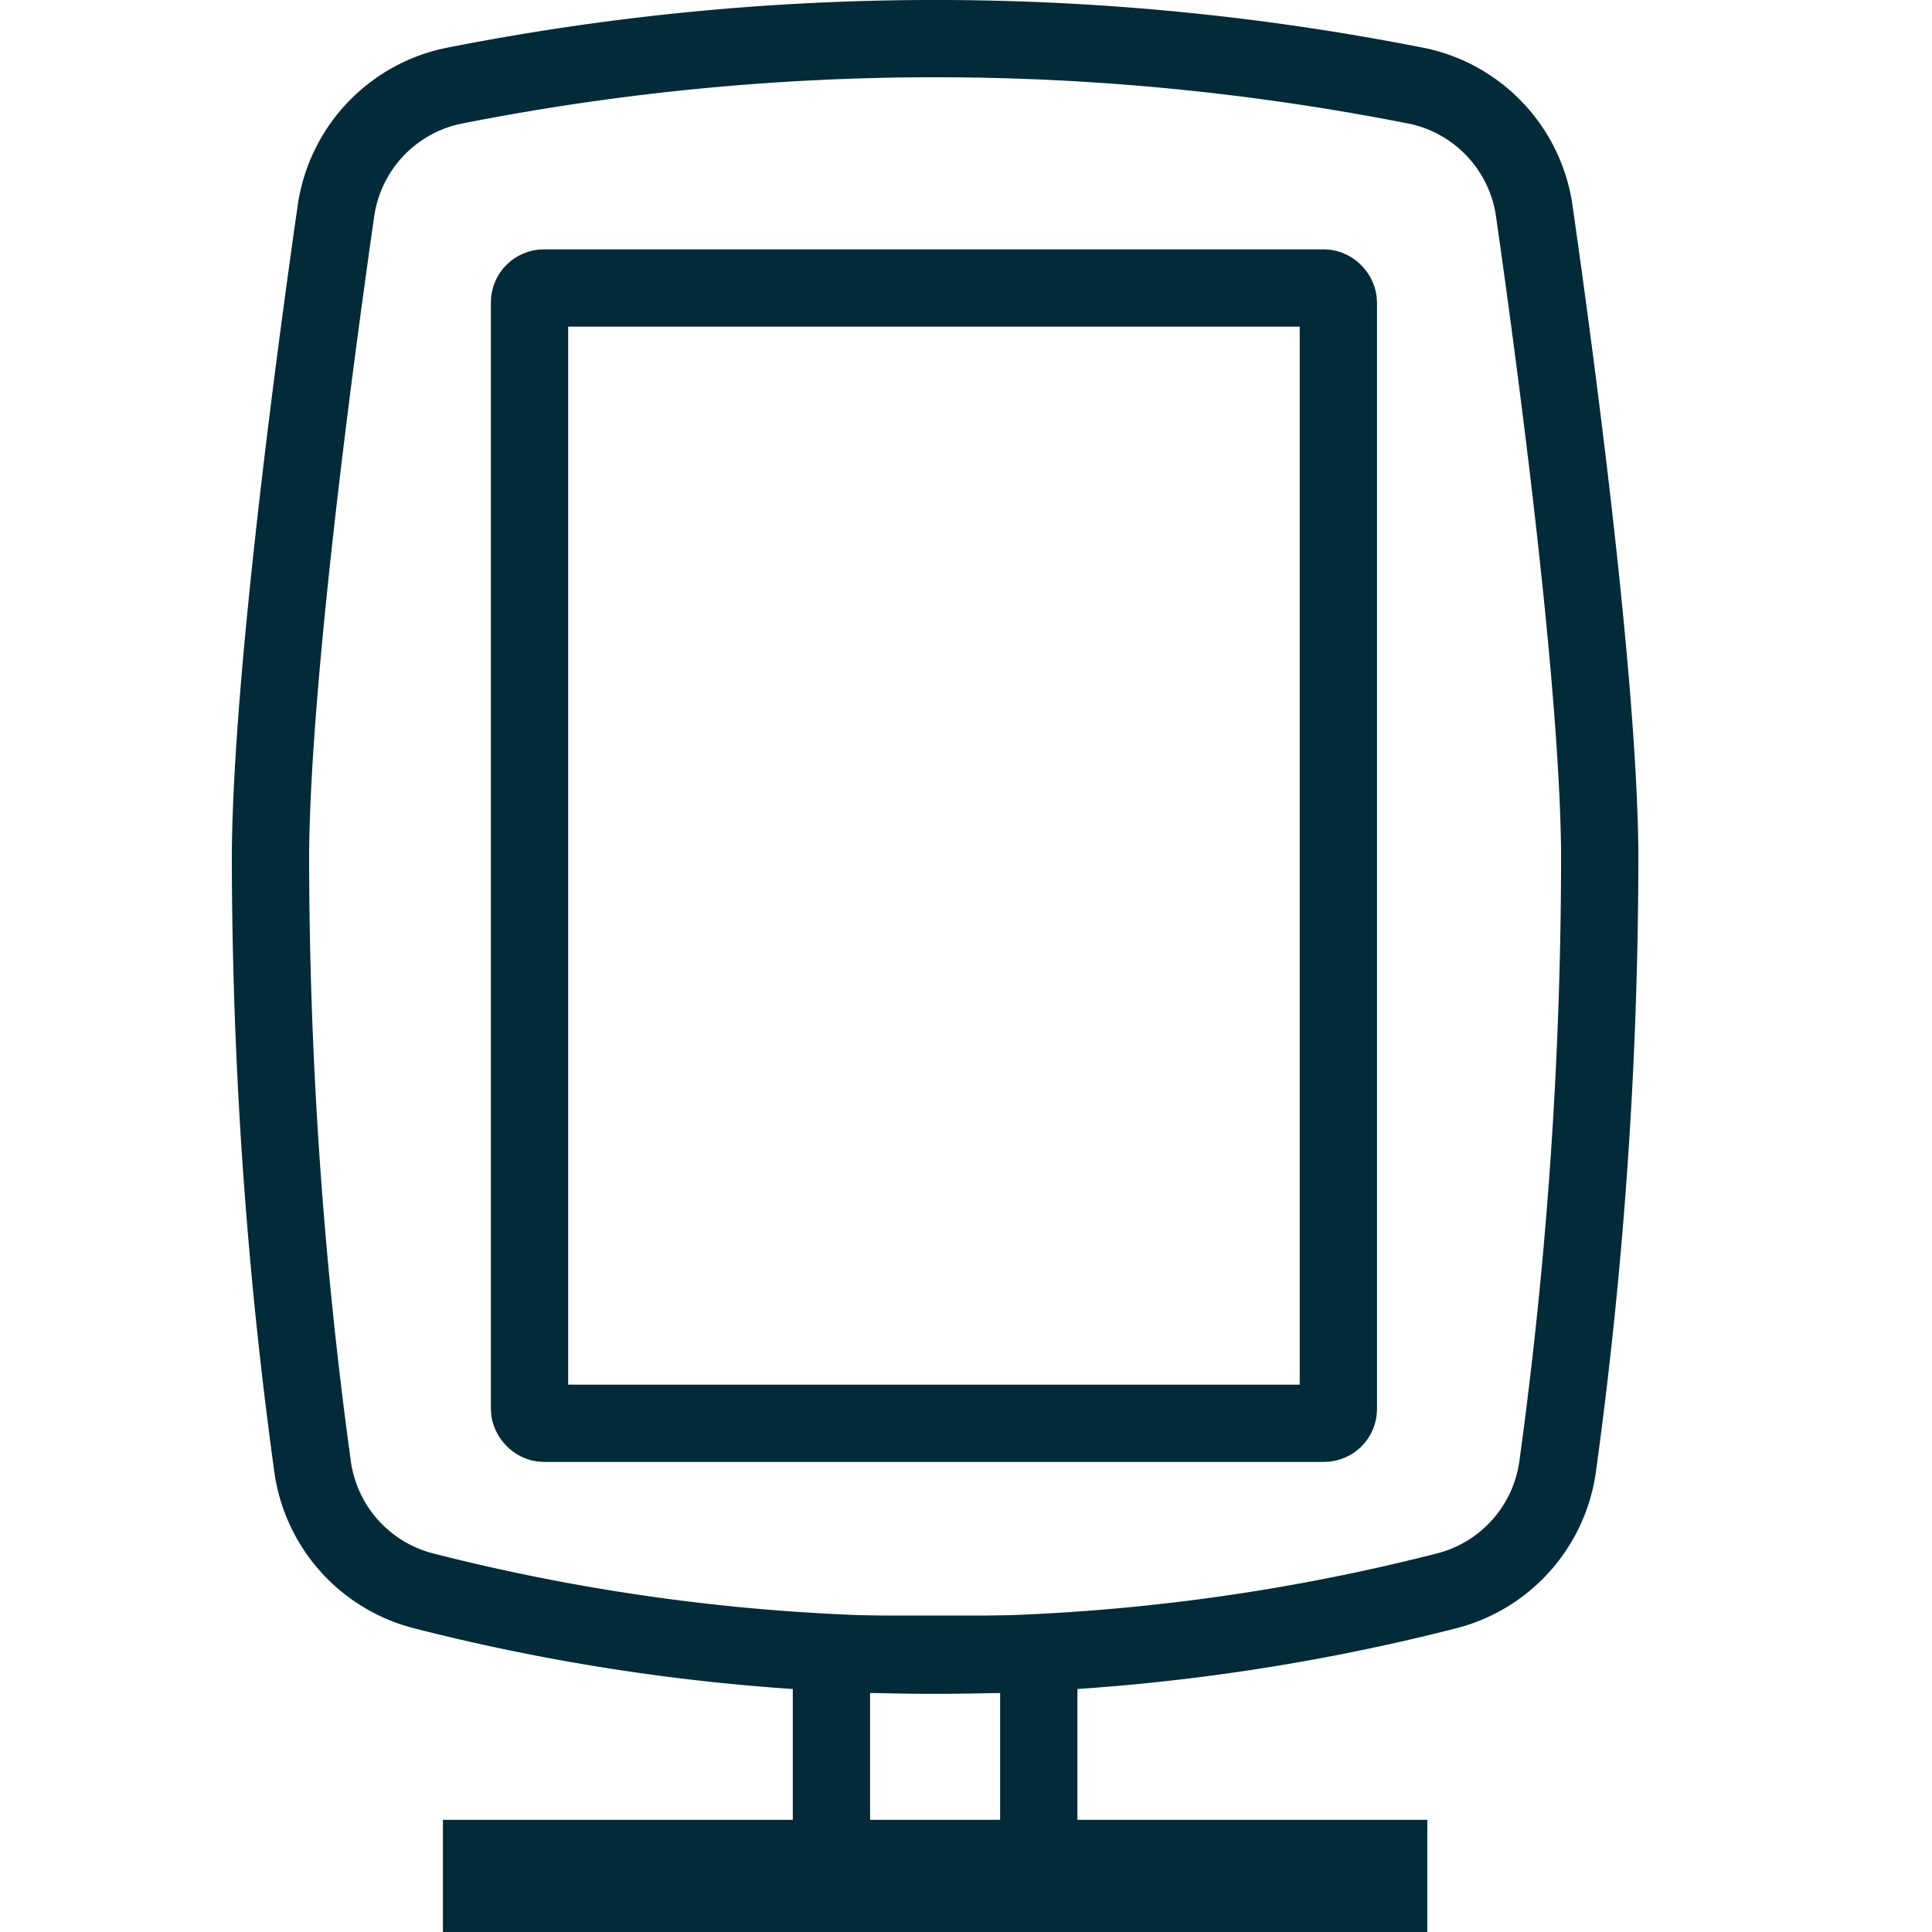 <svg xmlns="http://www.w3.org/2000/svg" xmlns:xlink="http://www.w3.org/1999/xlink" width="100" height="100" viewBox="0 0 100 100">
  <rect x="0" y="0" width="100" height="100" fill="#808080" stroke="none"/>
  <defs>
    <clipPath id="clip-Artboard_3">
      <rect width="100" height="100"/>
    </clipPath>
  </defs>
  <g id="Artboard_3" data-name="Artboard – 3" clip-path="url(#clip-Artboard_3)">
    <rect width="100" height="100" fill="#fff"/>
    <g id="Group_446" data-name="Group 446" transform="translate(-28 -24.909)">
      <rect id="Rectangle_512" data-name="Rectangle 512" width="10.732" height="10.732" transform="translate(71.035 110.529)" fill="none" stroke="#022a39" stroke-miterlimit="10" stroke-width="4"/>
      <rect id="Rectangle_513" data-name="Rectangle 513" width="46.951" height="1.806" transform="translate(52.926 121.102)" fill="none" stroke="#022a39" stroke-miterlimit="10" stroke-width="4"/>
      <path id="Path_616" data-name="Path 616" d="M987.429,841.935a233.156,233.156,0,0,1-2.186,31.854,7.741,7.741,0,0,1-5.675,6.367,106.9,106.9,0,0,1-53.081,0,7.74,7.74,0,0,1-5.674-6.367,233.005,233.005,0,0,1-2.186-31.854c.088-9,2.226-25.068,3.389-33.193a7.739,7.739,0,0,1,5.962-6.445,128.361,128.361,0,0,1,50.1,0,7.738,7.738,0,0,1,5.962,6.445C985.2,816.868,987.342,832.934,987.429,841.935Z" transform="translate(-876.627 -772.921)" fill="none" stroke="#022a39" stroke-miterlimit="10" stroke-width="4"/>
      <g id="Group_439" data-name="Group 439" transform="translate(55.408 39.816)">
        <g id="Group_436" data-name="Group 436">
          <rect id="Rectangle_514" data-name="Rectangle 514" width="41.866" height="58.762" rx="0.744" fill="none" stroke="#022a39" stroke-miterlimit="10" stroke-width="4"/>
        </g>
      </g>
    </g>
  </g>
</svg>
